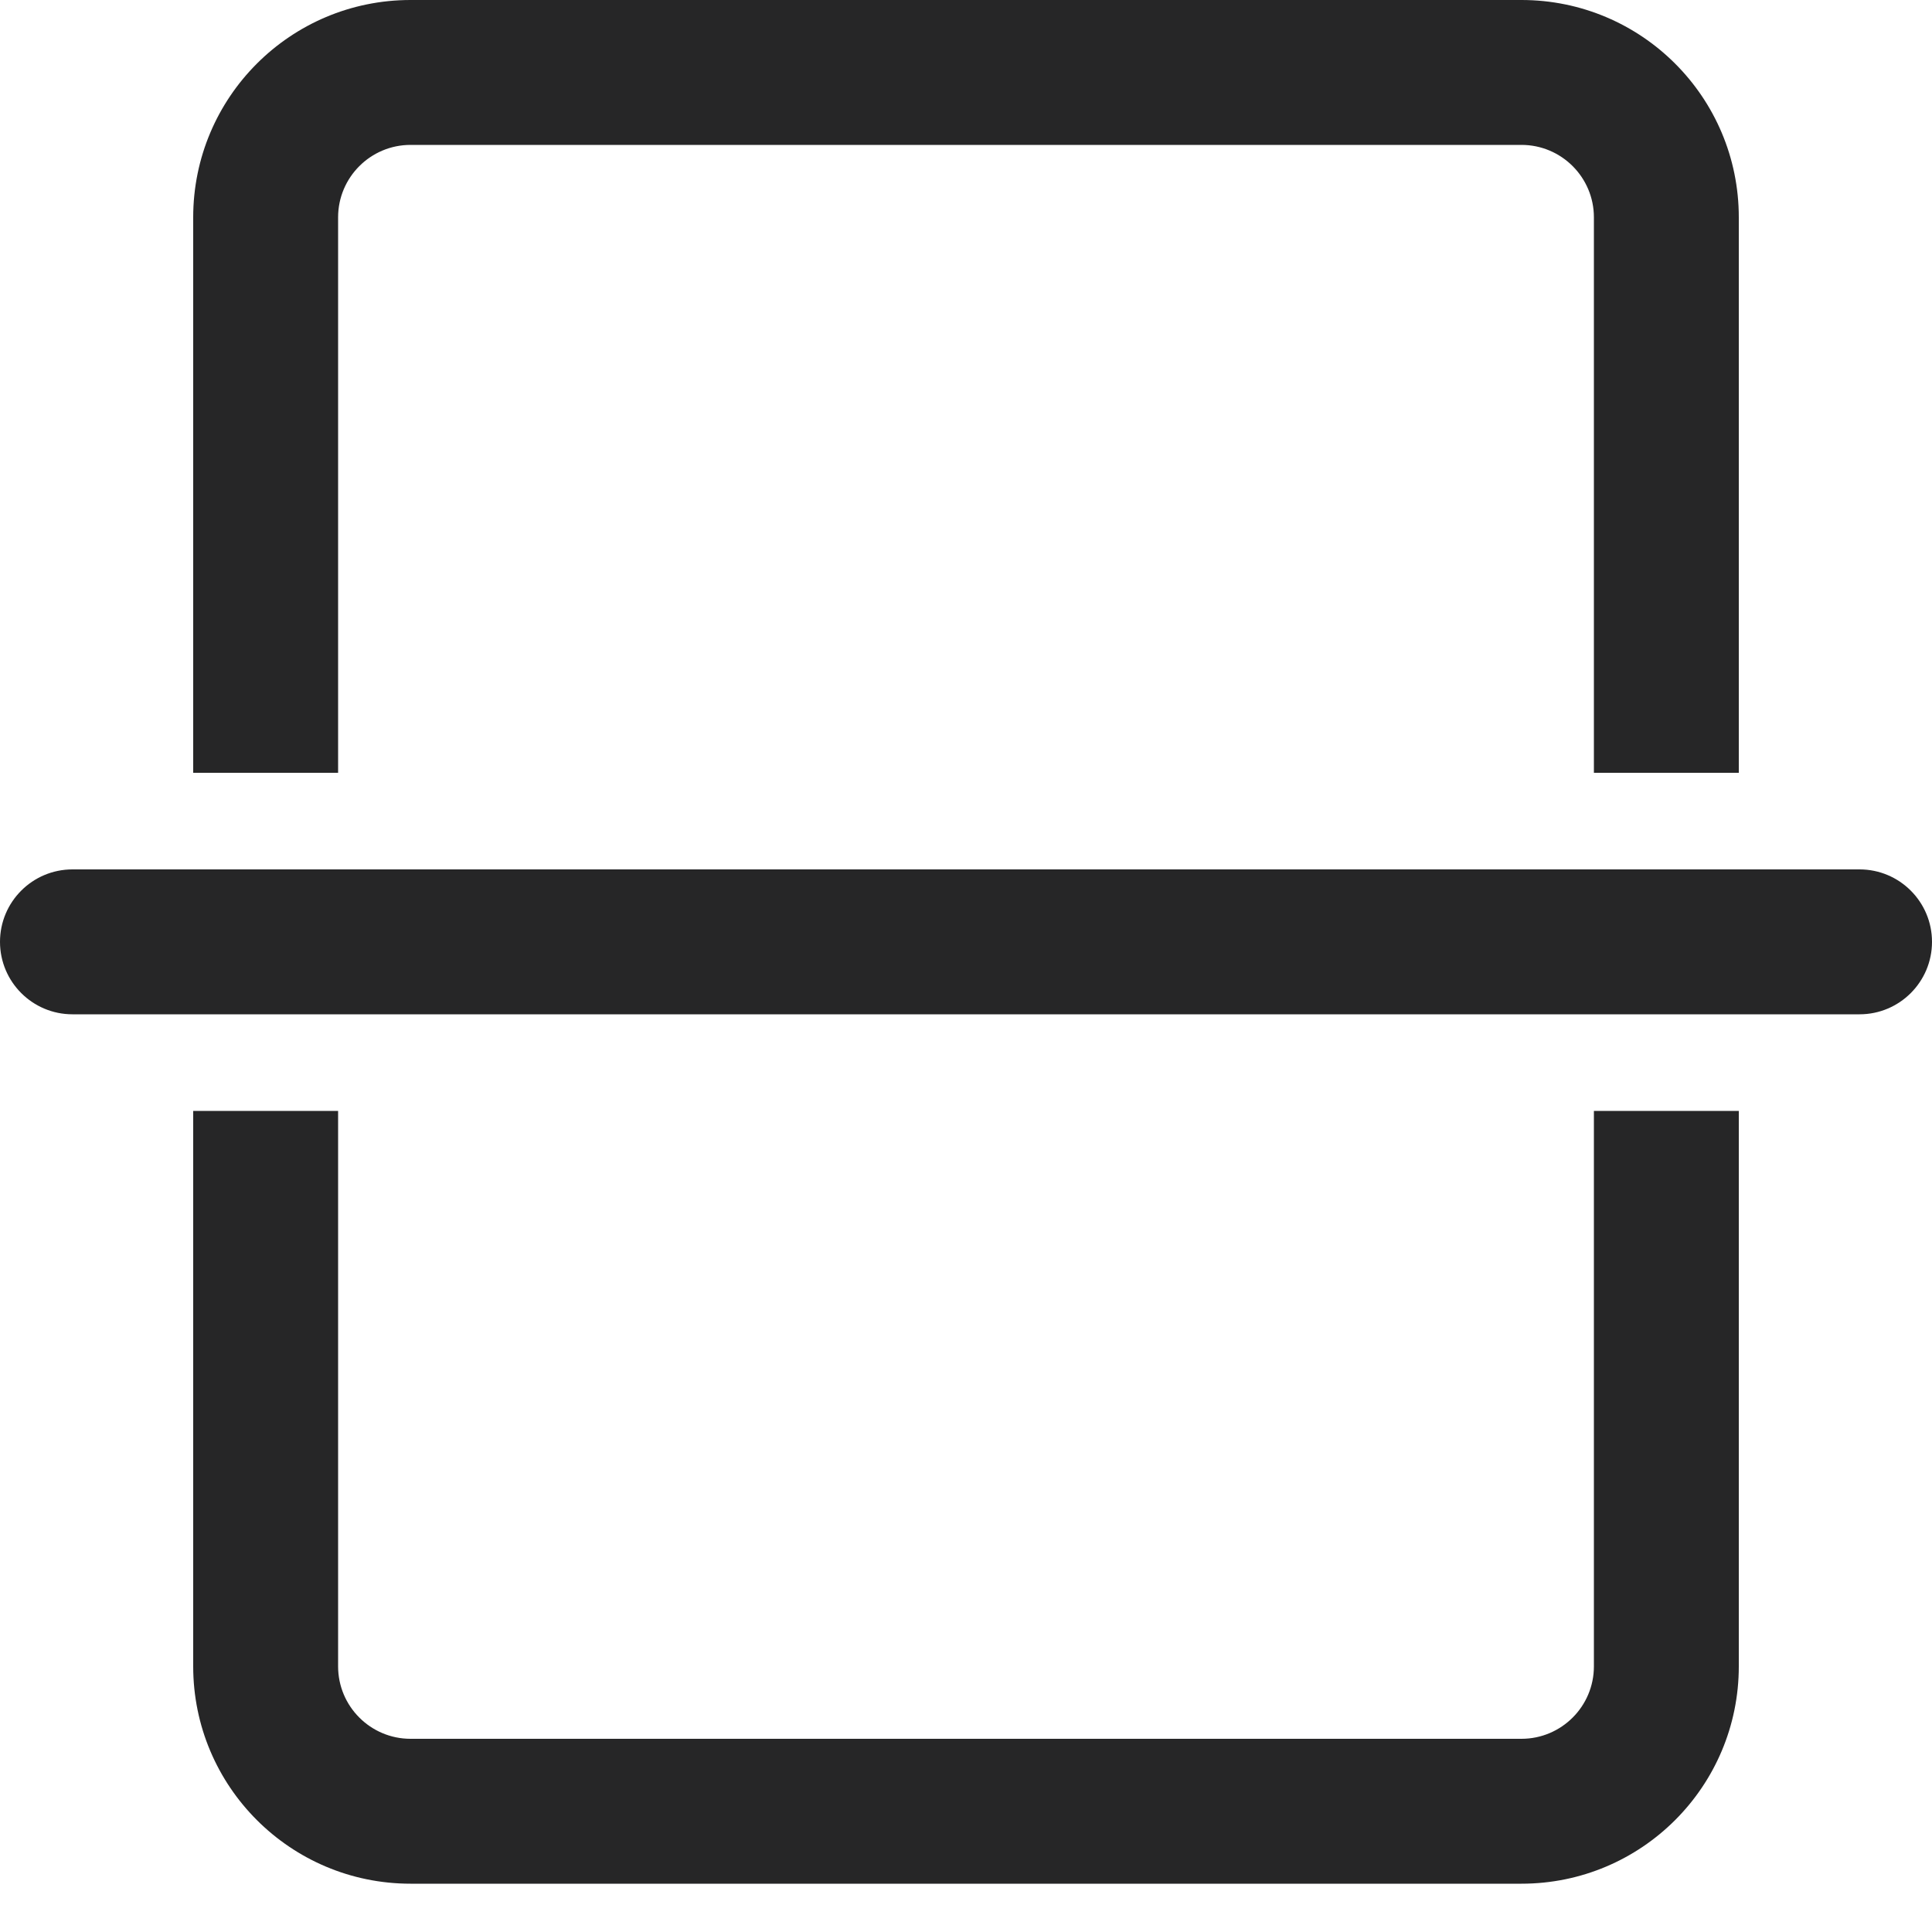 <svg width="20" height="20" viewBox="0 0 20 20" fill="none" xmlns="http://www.w3.org/2000/svg">
<path d="M19.25 10.5C19.664 10.5 20 10.164 20 9.75C20 9.336 19.664 9 19.25 9L0.75 9C0.336 9 0 9.336 0 9.75C0 10.164 0.336 10.5 0.75 10.5L19.25 10.5ZM18 2.25C18 1.007 16.993 0 15.75 0H4.25C3.007 0 2 1.007 2 2.25V8H3.5V2.25C3.5 1.836 3.836 1.5 4.25 1.5H15.75C16.164 1.5 16.5 1.836 16.5 2.25V8H18V2.25ZM3.5 17.25V11.5H2V17.25C2 18.493 3.007 19.5 4.25 19.5H15.75C16.993 19.5 18 18.493 18 17.25V11.5H16.5V17.25C16.5 17.664 16.164 18 15.75 18H4.25C3.836 18 3.5 17.664 3.5 17.25Z" fill="#262627"/>
</svg>
